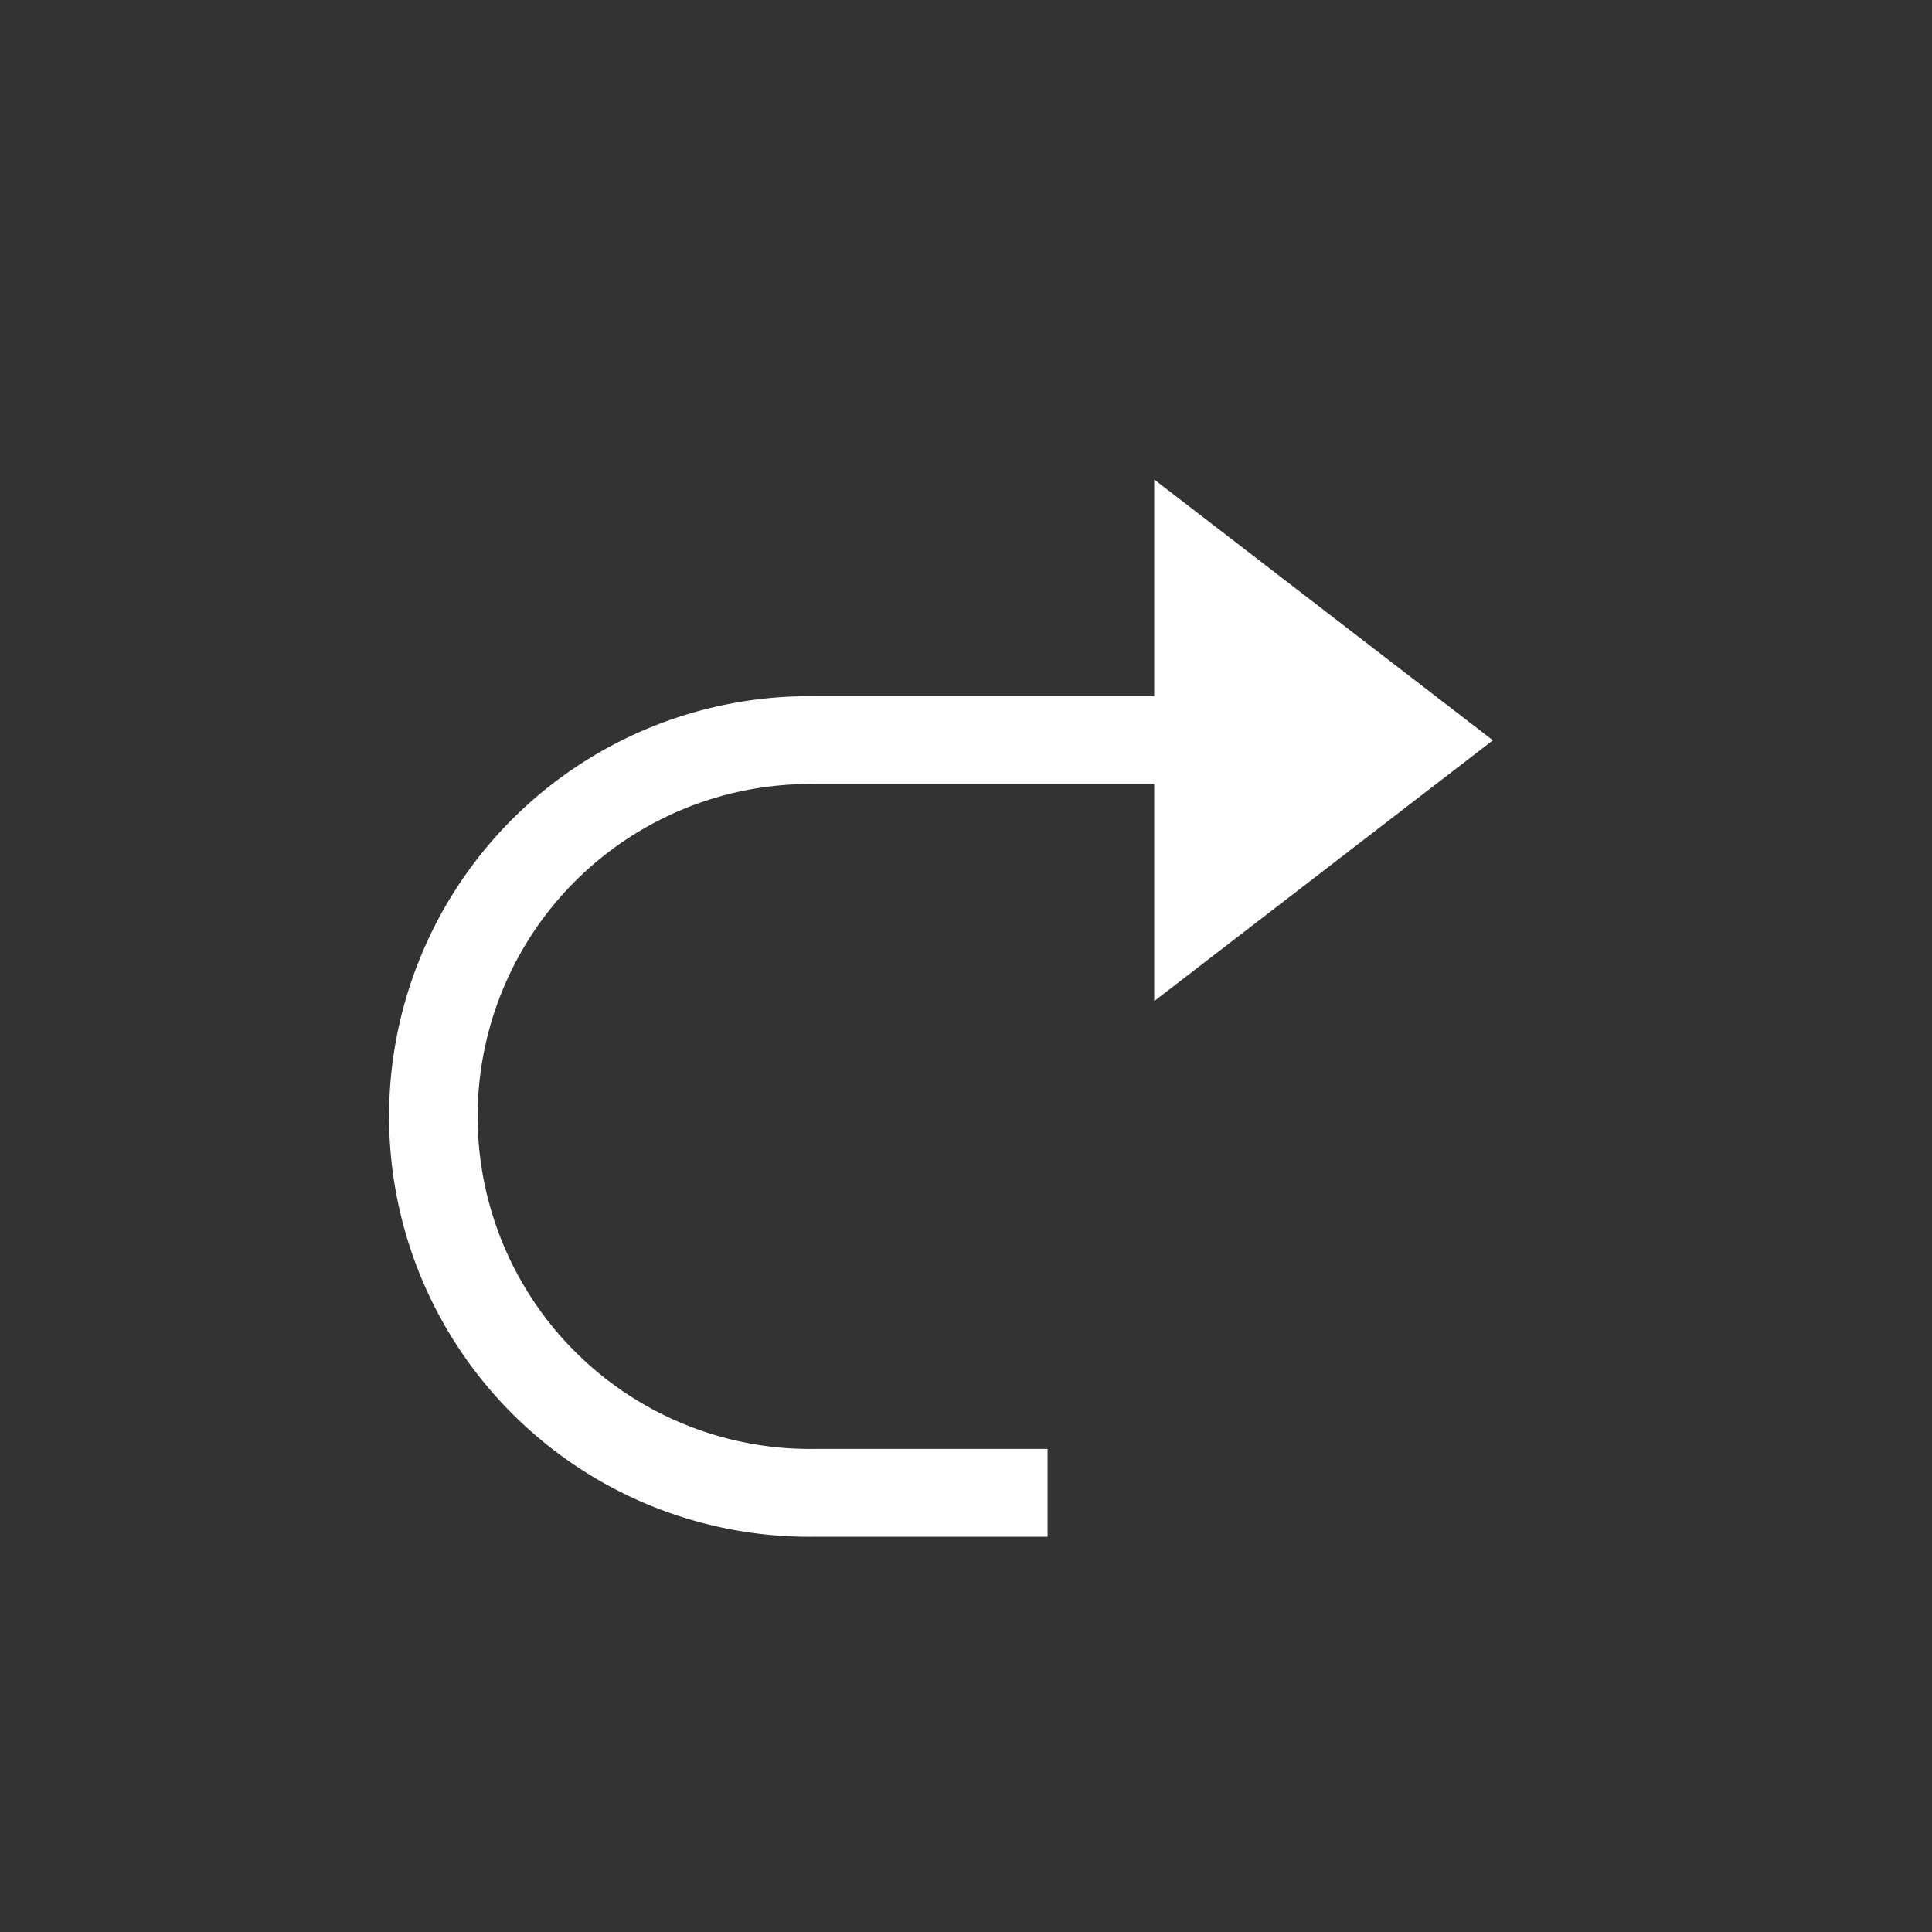 <?xml version="1.0" standalone="no"?><!DOCTYPE svg PUBLIC "-//W3C//DTD SVG 1.1//EN" "http://www.w3.org/Graphics/SVG/1.1/DTD/svg11.dtd"><svg class="icon" width="200px" height="200.00px" viewBox="0 0 1024 1024" version="1.1" xmlns="http://www.w3.org/2000/svg"><rect x="0" y="0" width="1024" height="1024" fill="#333333" stroke="none"/><path d="M611.747 254.138L791.273 392.378l-179.526 138.24V415.558H432.221a176.221 176.221 0 1 0 0 352.396h123.02v46.545H432.221a222.767 222.767 0 1 1 0-445.487h179.526V254.138z" fill="#ffffff" /></svg>